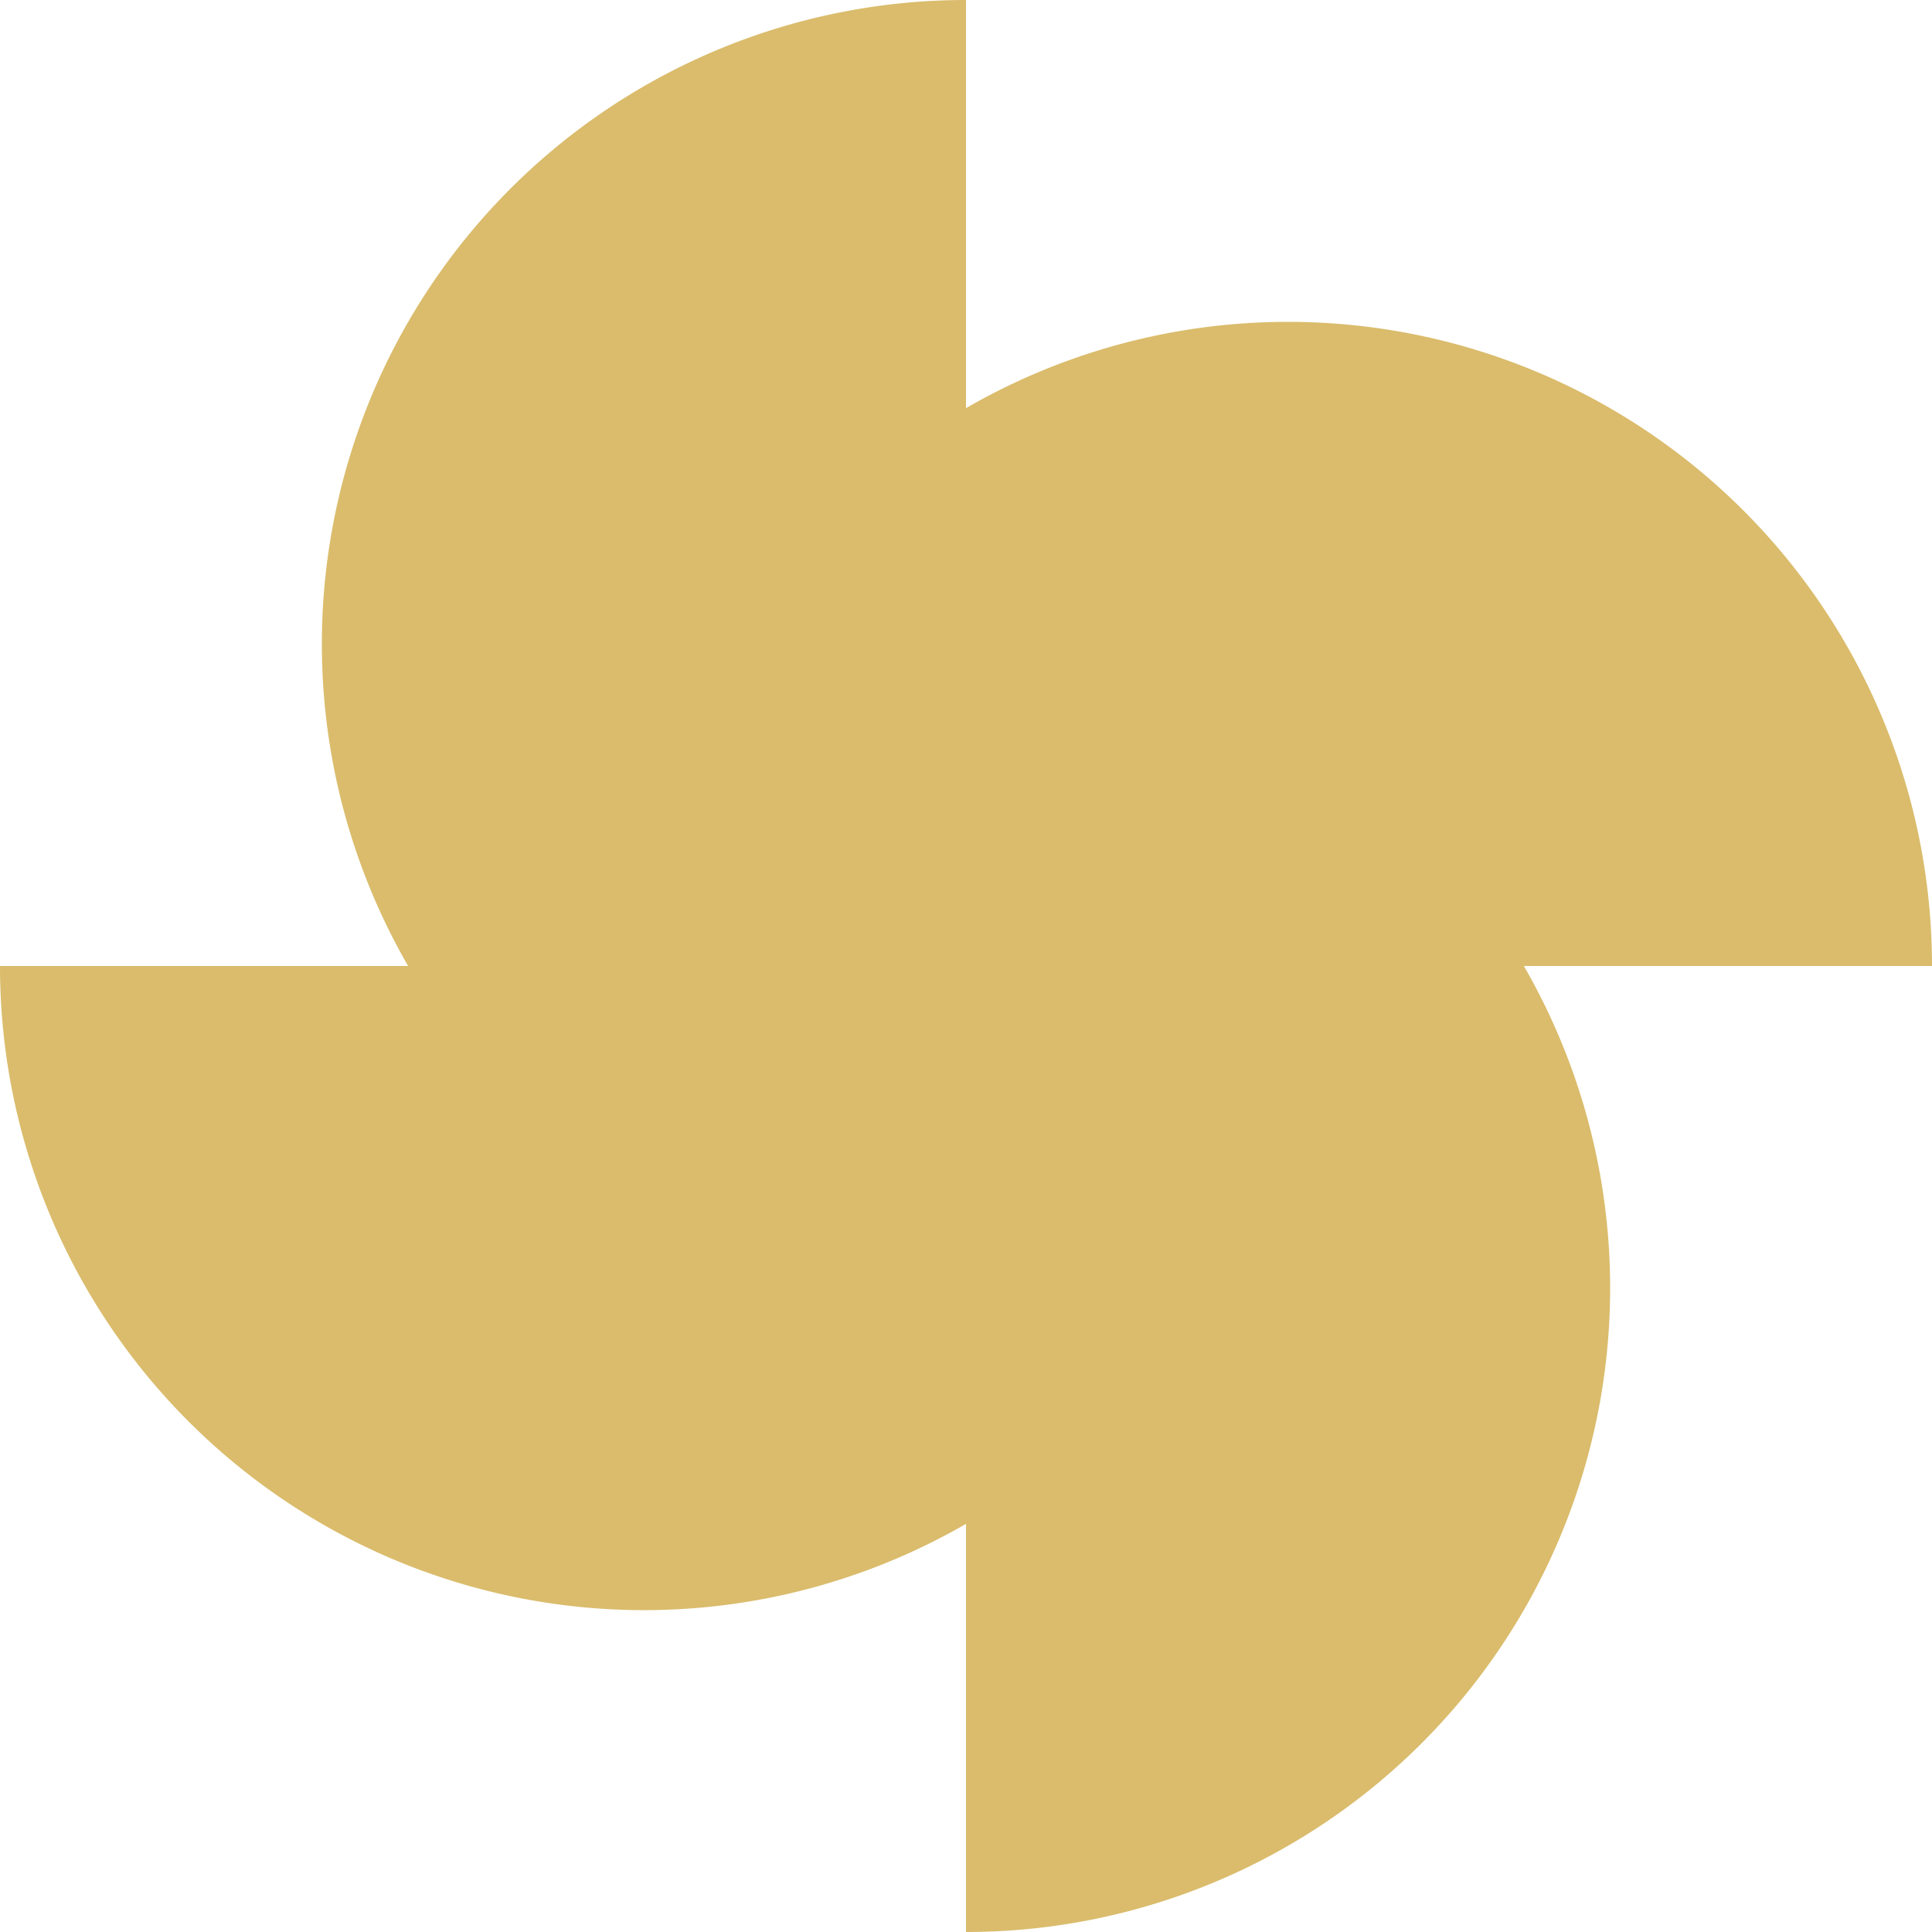 ﻿<svg xmlns='http://www.w3.org/2000/svg' viewBox='0 0 480 480'><path d='M480 240a160 160 0 0 0-240-138.6V0a160 160 0 0 0-138.6 240H0a160 160 0 0 0 240 138.6V480a160 160 0 0 0 138.6-240H480Z' fill='#DABC6C'></path></svg>